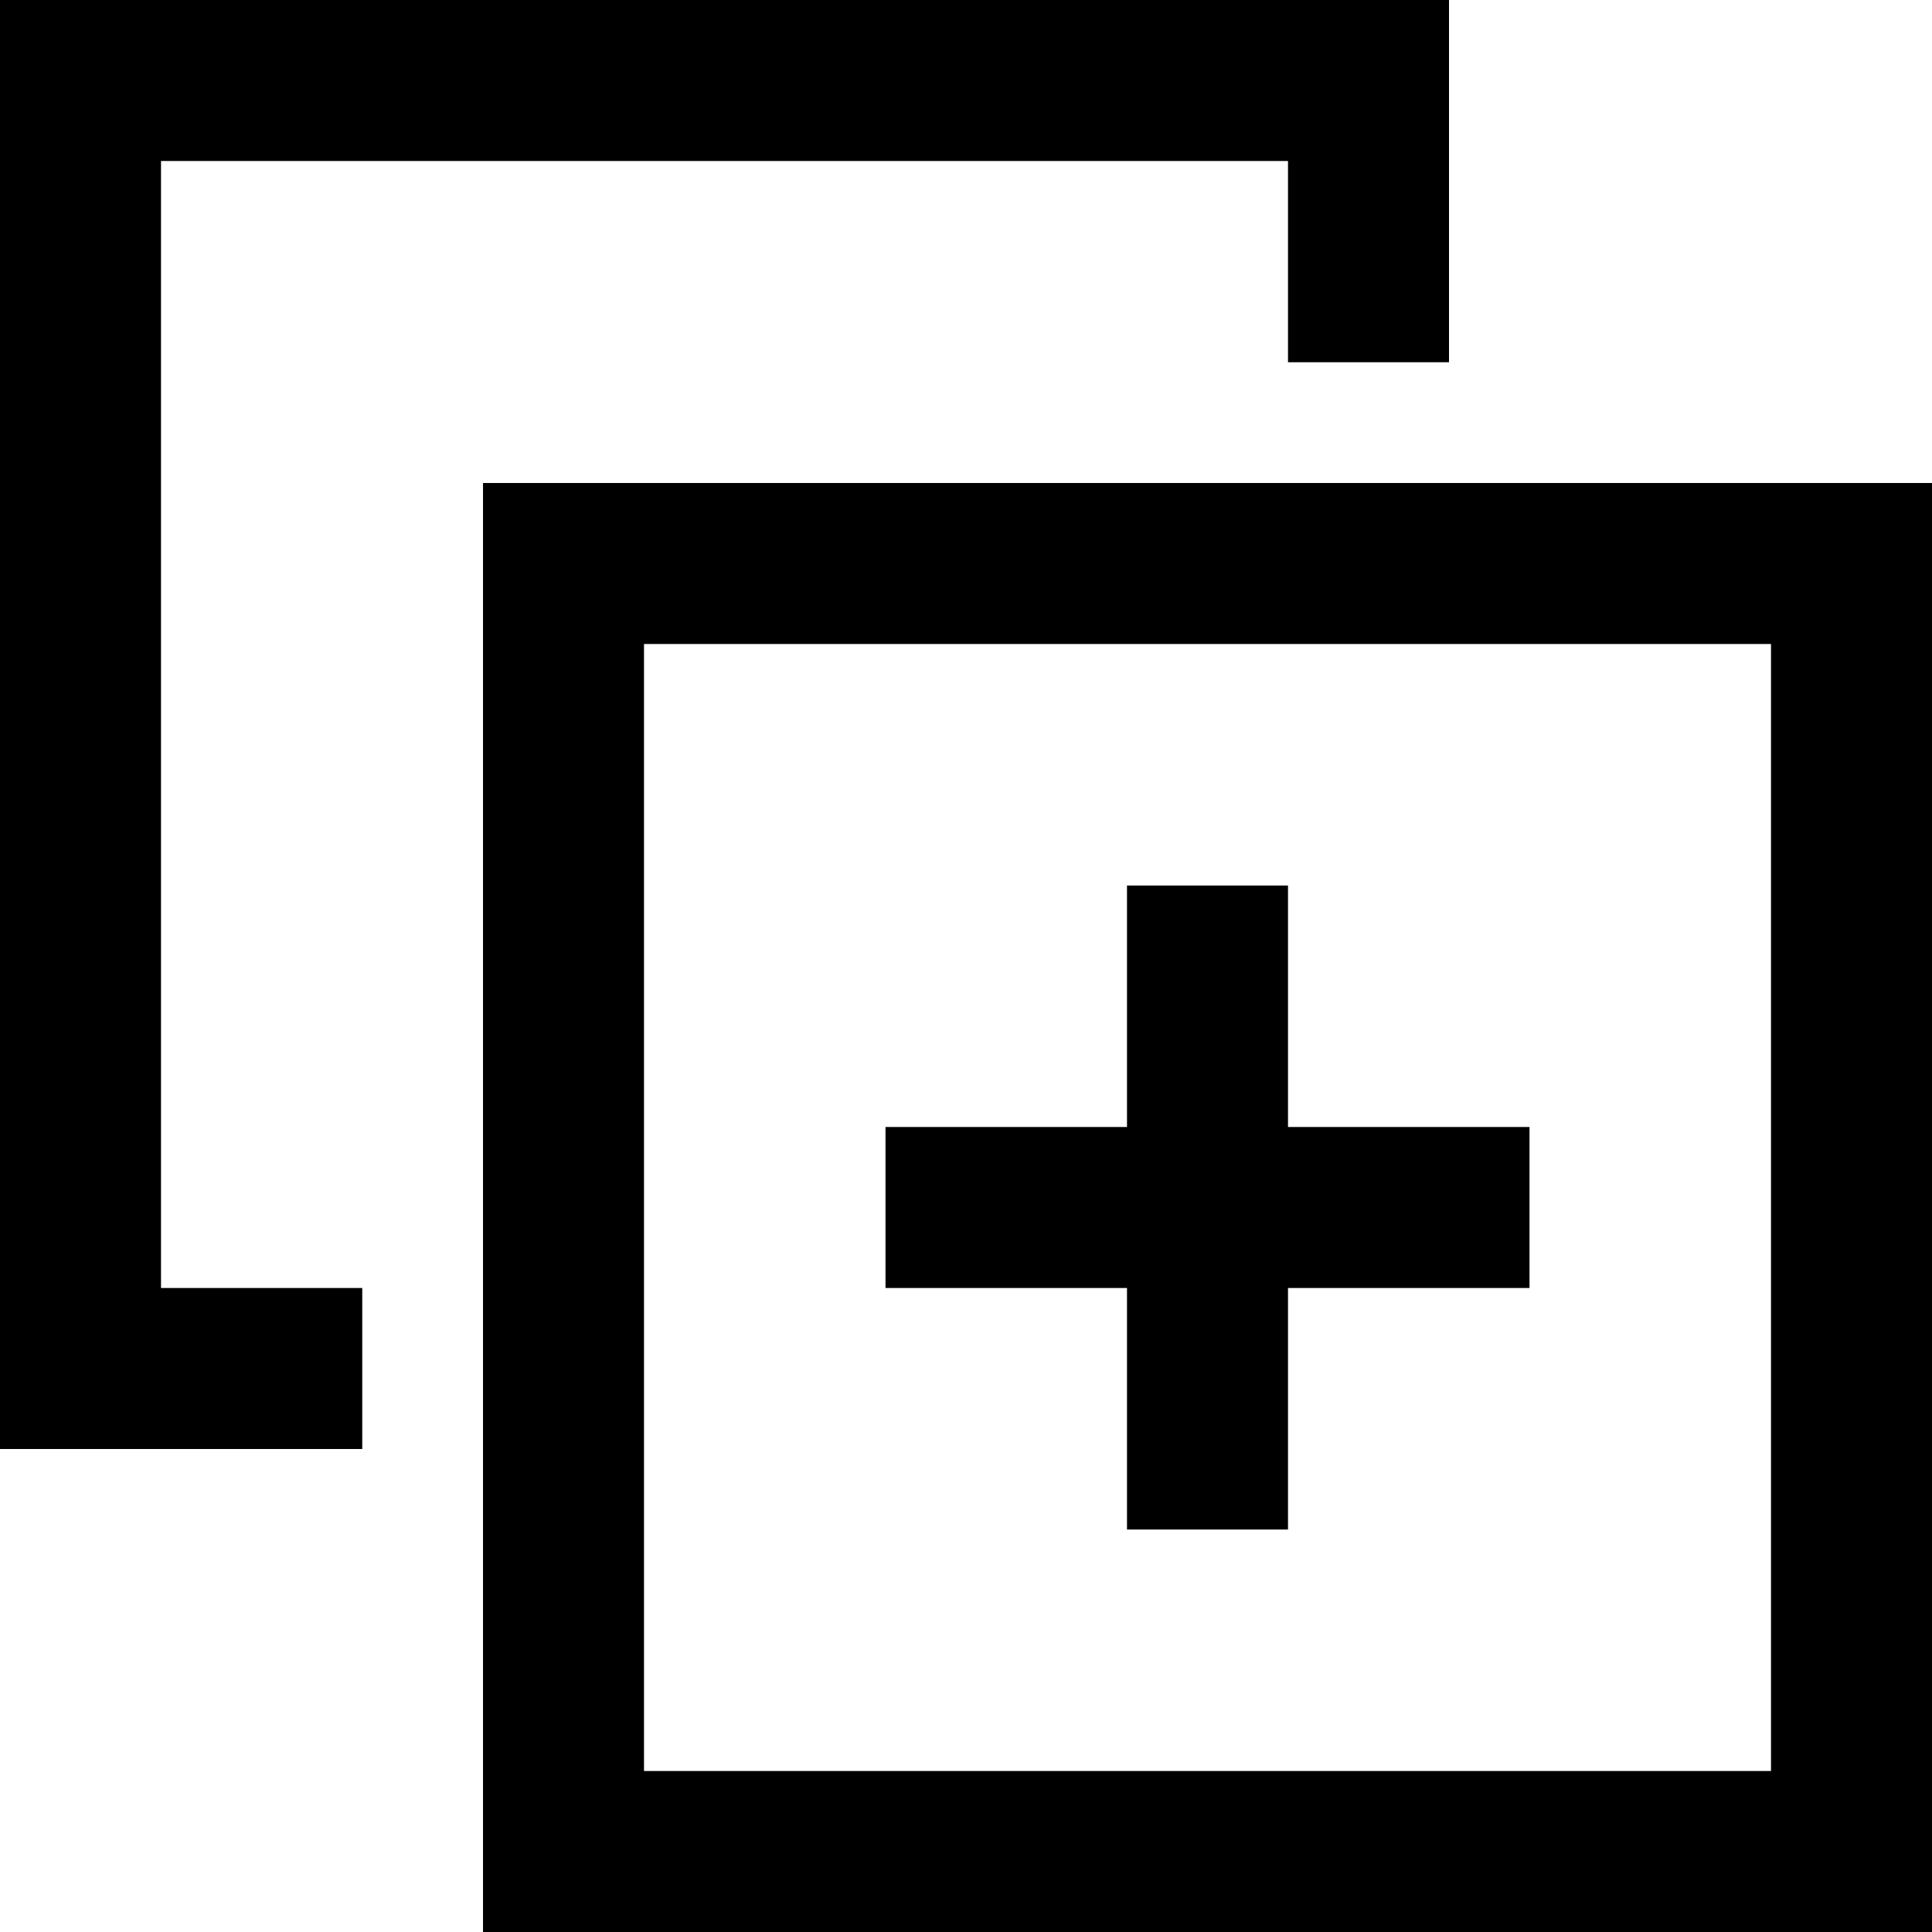<svg xmlns="http://www.w3.org/2000/svg" xmlns:xlink="http://www.w3.org/1999/xlink" width="24" height="24" viewBox="0 0 24 24"><path fill="none" stroke="currentColor" stroke-width="2" d="M4.5 17H1V1h16v3.5M7 7h16v16H7zm8 4v8zm-4 4h8z"/></svg>
